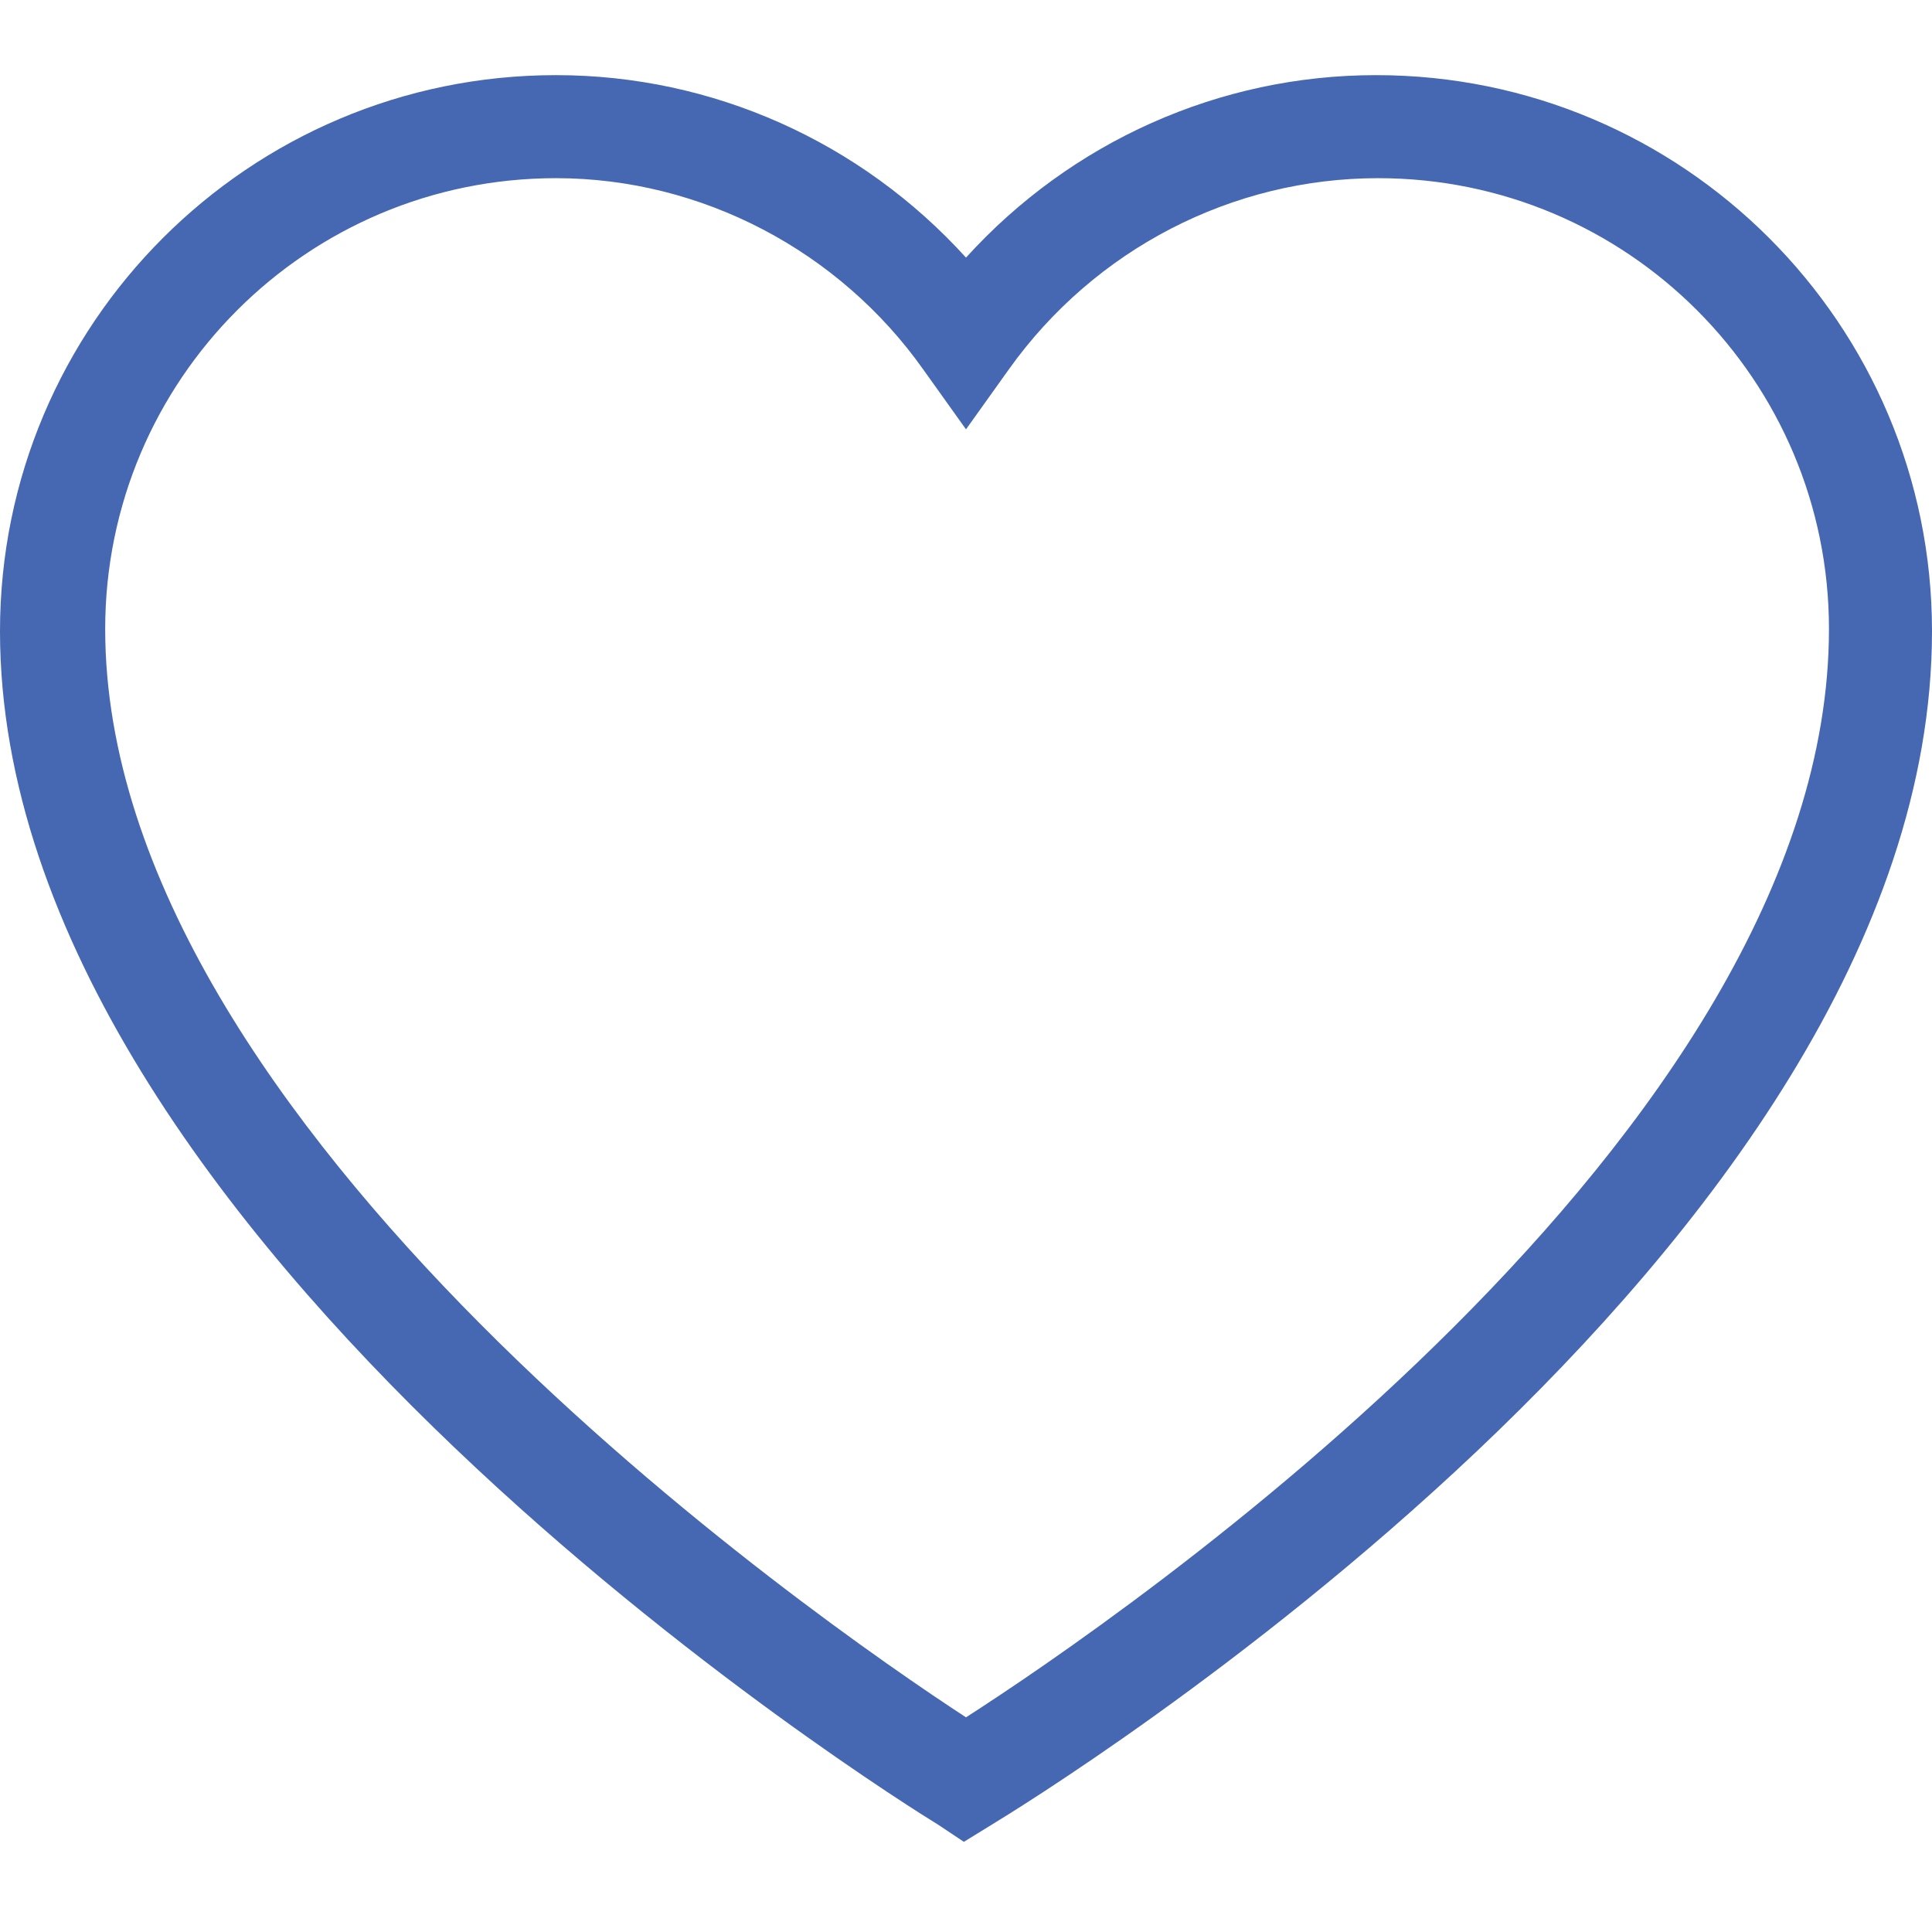 <?xml version="1.0" encoding="utf-8"?>
<!-- Generator: Adobe Illustrator 18.0.0, SVG Export Plug-In . SVG Version: 6.00 Build 0)  -->
<!DOCTYPE svg PUBLIC "-//W3C//DTD SVG 1.1//EN" "http://www.w3.org/Graphics/SVG/1.1/DTD/svg11.dtd">
<svg version="1.1" id="Layer_1" xmlns="http://www.w3.org/2000/svg" xmlns:xlink="http://www.w3.org/1999/xlink" x="0px" y="0px"
	 viewBox="0 0 90 90" enable-background="new 0 0 90 90" xml:space="preserve">
<g>
	<path fill="#4667B1" d="M44.9,85.8L43.7,85C41.9,83.9,0,57.8,0,29.4C0,15.1,11.6,3.5,25.9,3.5c7.3,0,14.2,3.1,19.1,8.5
		c4.9-5.4,11.8-8.5,19.1-8.5C78.4,3.5,90,15.1,90,29.4C90,58.3,48,83.9,46.2,85L44.9,85.8z M25.9,8.3c-11.6,0-21,9.4-21,21
		c0,23.2,33.2,46.2,40.1,50.7c7-4.5,40.2-27.1,40.2-50.7c0-11.6-9.4-21-21-21c-6.8,0-13.2,3.3-17.2,8.9L45,20l-2-2.8
		C39.1,11.7,32.7,8.3,25.9,8.3z"/>
</g>
</svg>
